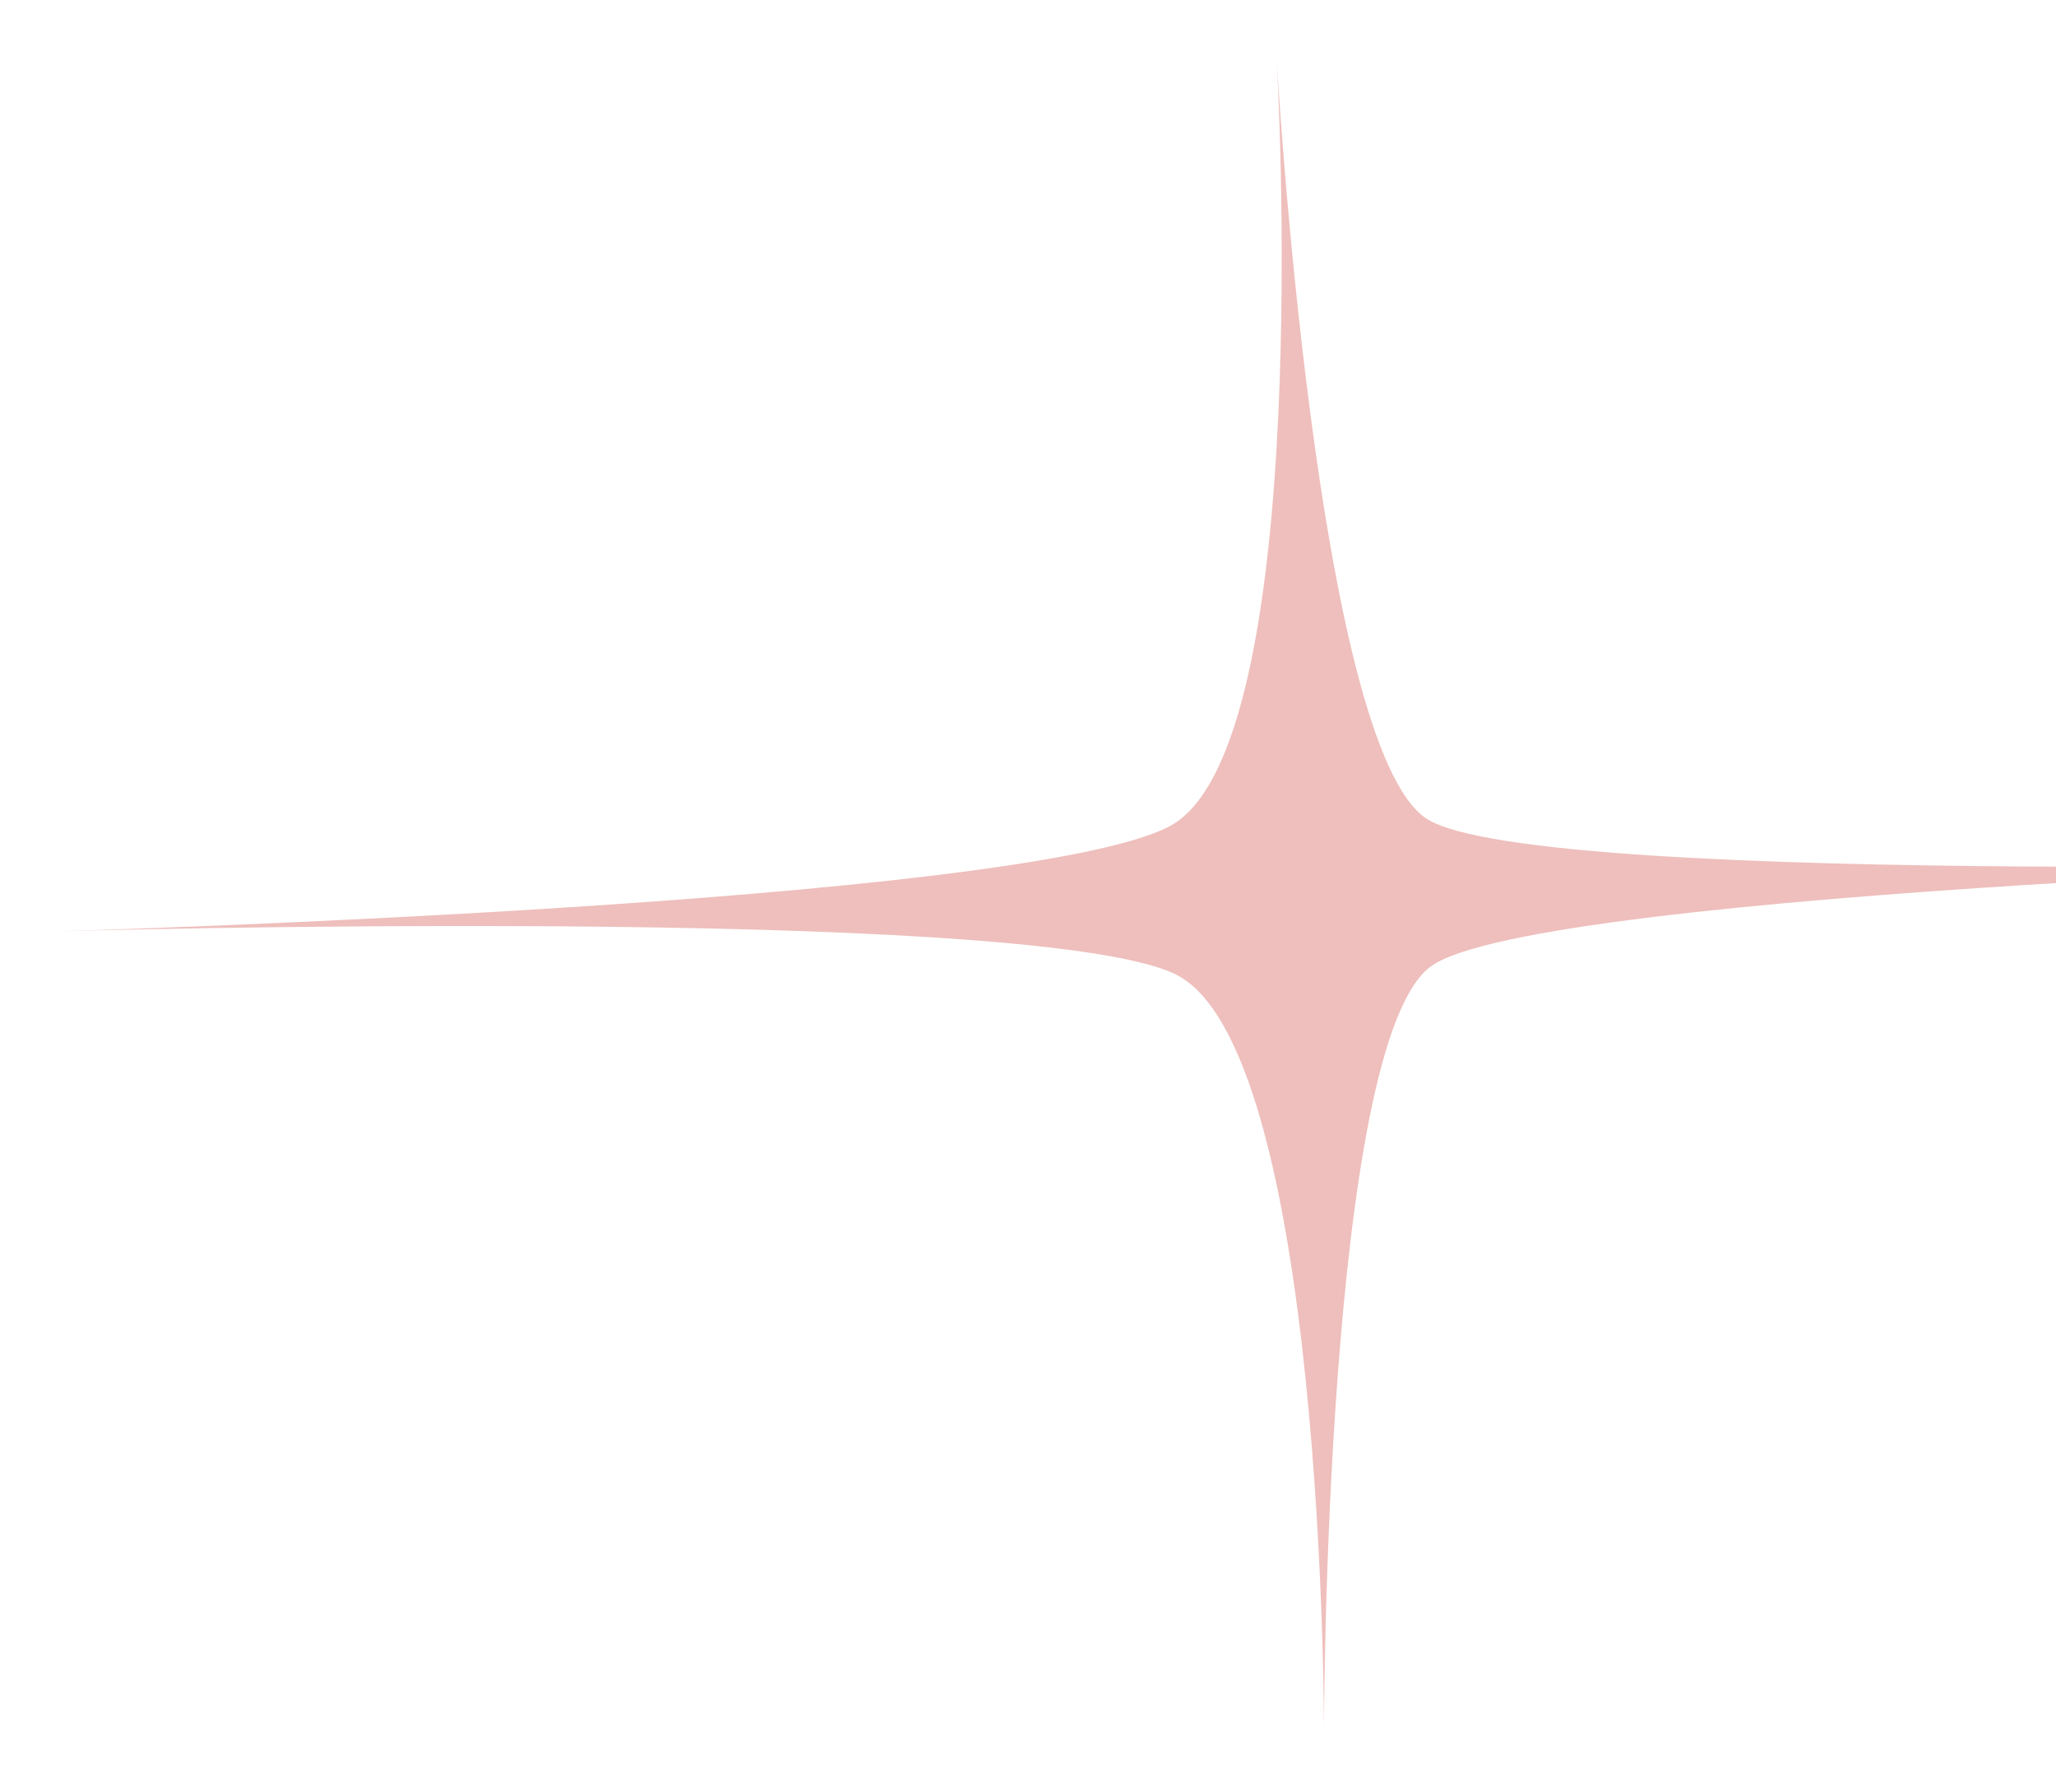 <svg width="117" height="102" viewBox="0 0 117 102" fill="none" xmlns="http://www.w3.org/2000/svg">
<g opacity="0.5" filter="url(#filter0_f_15_4112)">
<path d="M3.361 52.995C3.361 52.995 58.224 51.446 66.568 47.013C74.912 42.58 72.662 3.554 72.662 3.554C72.662 3.554 74.912 42.58 81.198 46.6C87.484 50.619 144.643 49.005 144.643 49.005C144.643 49.005 87.484 50.619 81.435 54.987C75.386 59.355 75.342 98.445 75.342 98.445C75.342 98.445 75.386 59.355 66.805 55.4C58.224 51.446 3.361 52.995 3.361 52.995Z" fill="#DE7F7A"/>
</g>
<defs>
<filter id="filter0_f_15_4112" x="0.361" y="0.554" width="147.282" height="100.891" filterUnits="userSpaceOnUse" color-interpolation-filters="sRGB">
<feFlood flood-opacity="0" result="BackgroundImageFix"/>
<feBlend mode="normal" in="SourceGraphic" in2="BackgroundImageFix" result="shape"/>
<feGaussianBlur stdDeviation="1.5" result="effect1_foregroundBlur_15_4112"/>
</filter>
</defs>
</svg>
